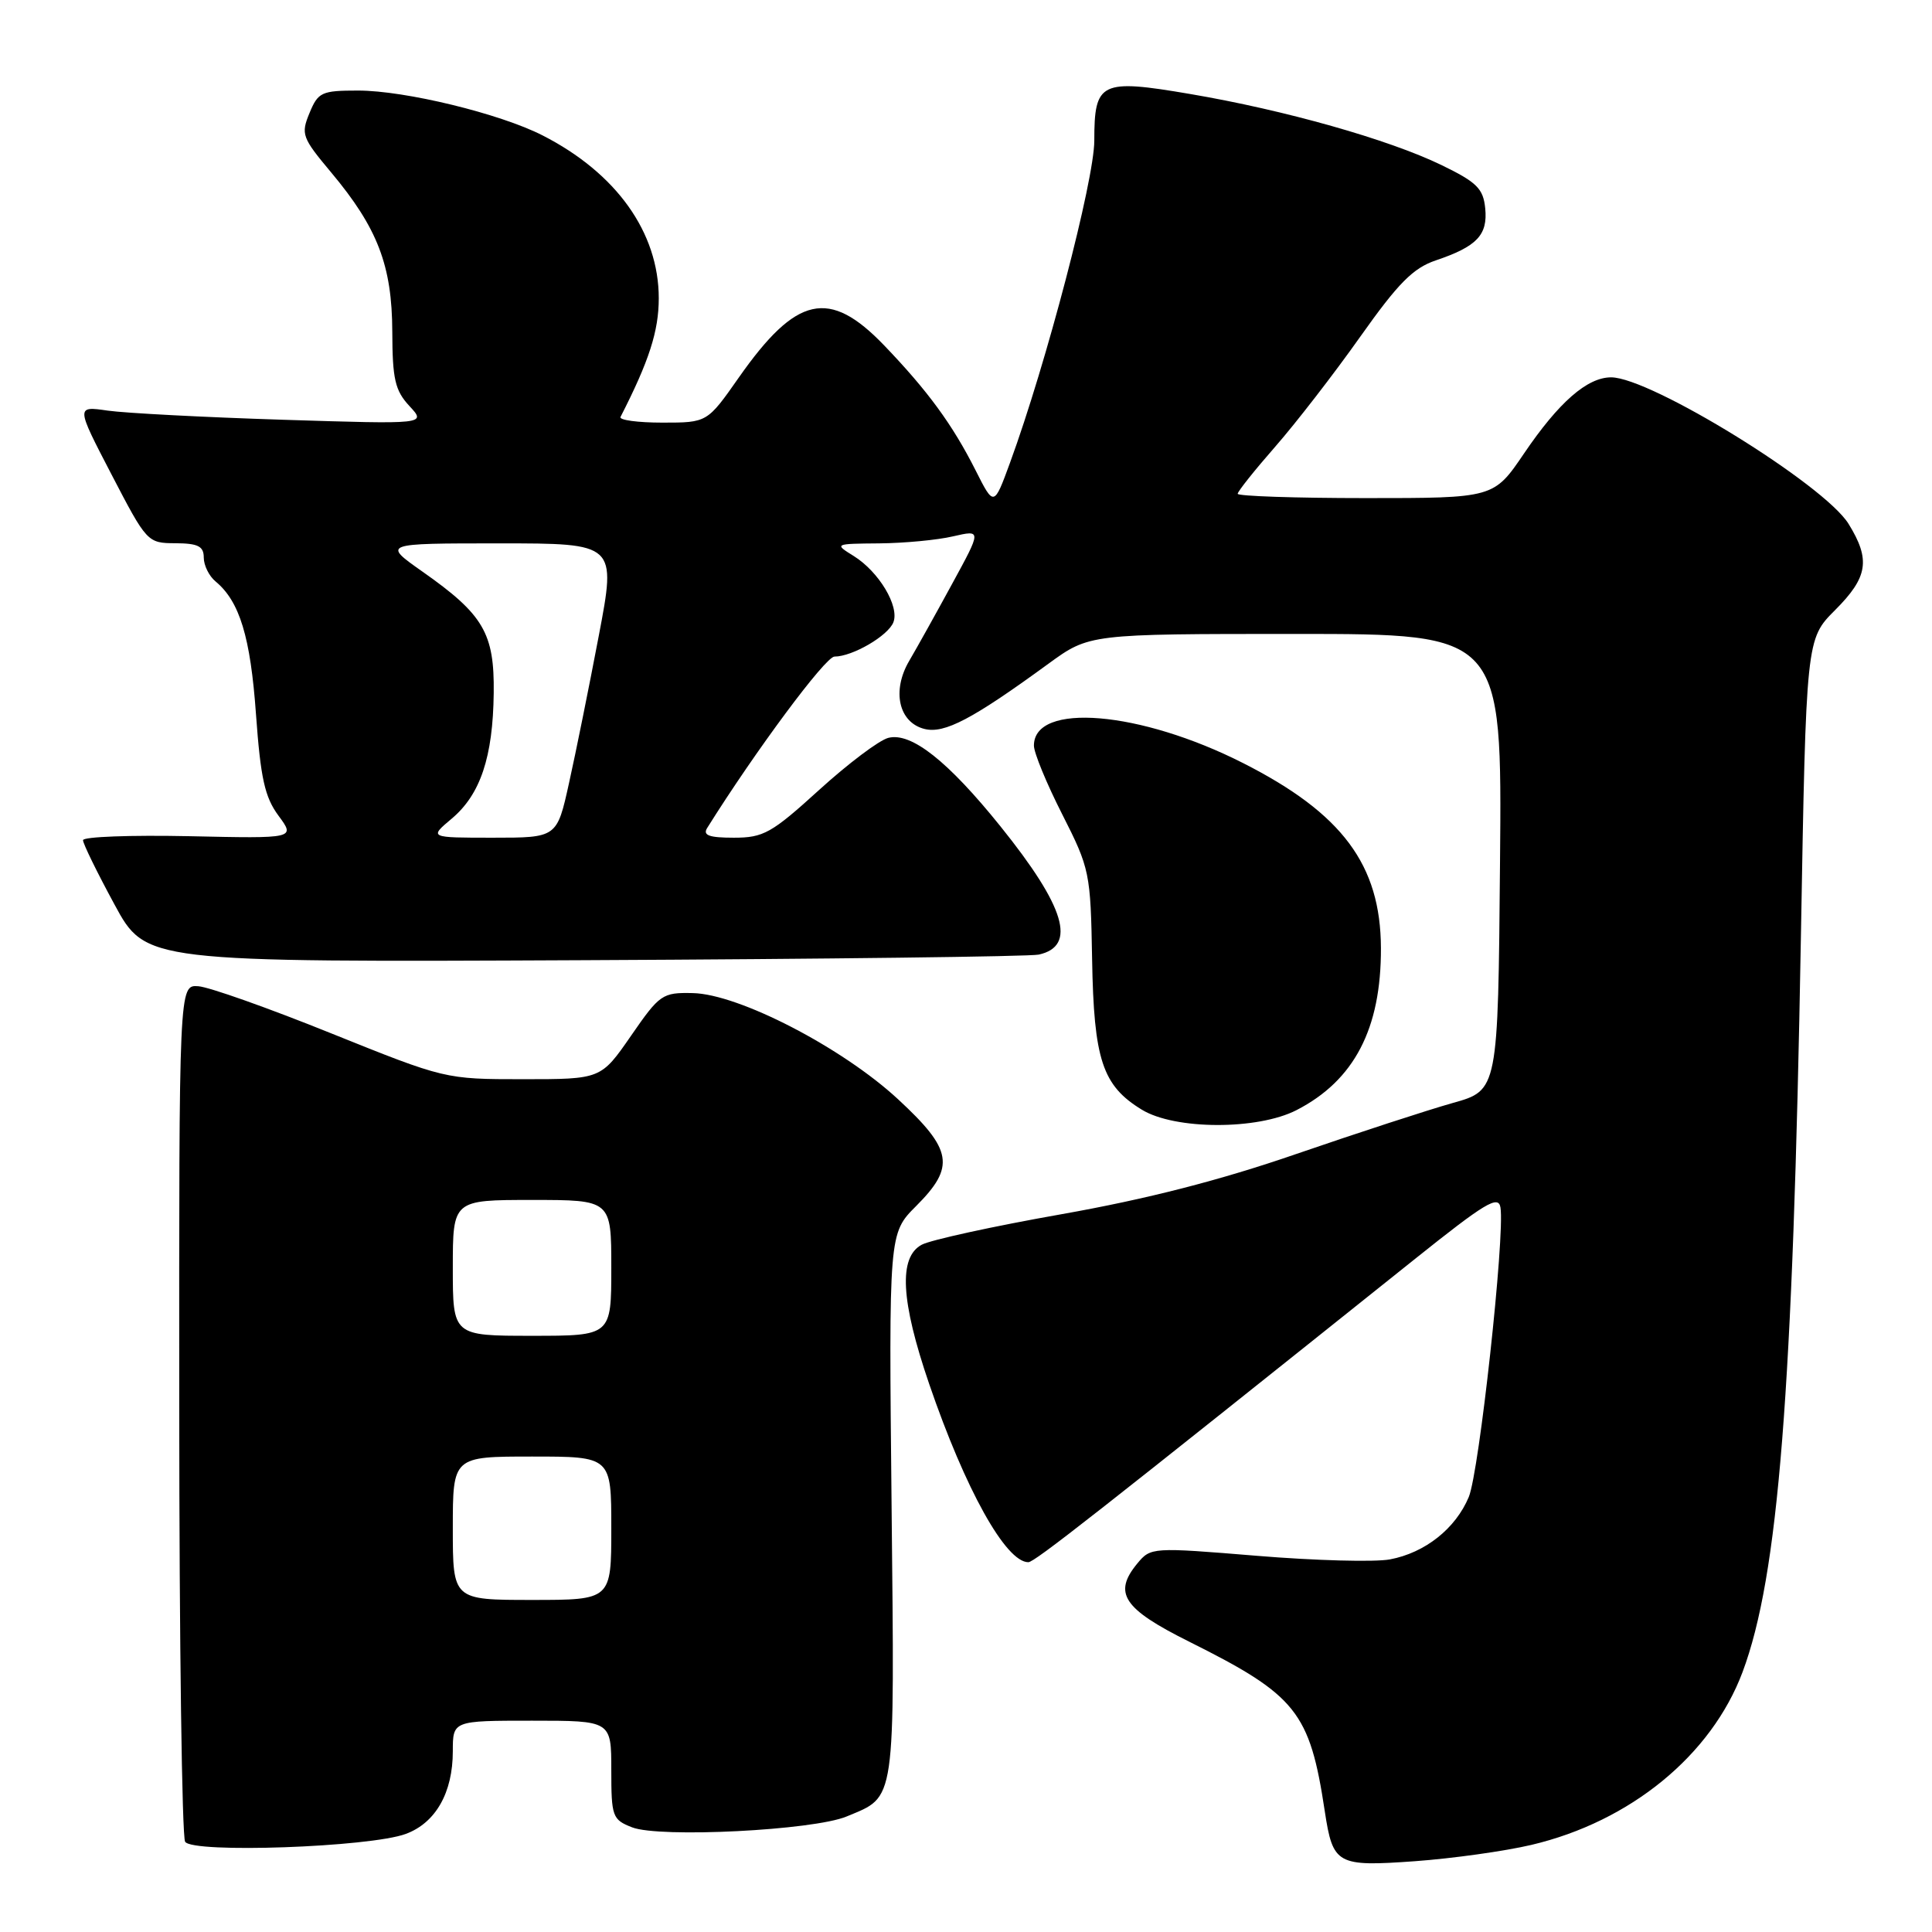 <?xml version="1.0" encoding="UTF-8" standalone="no"?>
<!DOCTYPE svg PUBLIC "-//W3C//DTD SVG 1.1//EN" "http://www.w3.org/Graphics/SVG/1.1/DTD/svg11.dtd" >
<svg xmlns="http://www.w3.org/2000/svg" xmlns:xlink="http://www.w3.org/1999/xlink" version="1.1" viewBox="0 0 256 256">
 <g >
 <path fill="currentColor"
d=" M 202.91 244.46 C 216.03 241.37 226.77 232.58 230.90 221.55 C 235.65 208.85 237.57 184.59 238.63 124.09 C 239.32 84.68 239.32 84.68 243.16 80.84 C 247.52 76.48 247.88 74.16 244.94 69.41 C 241.73 64.21 218.70 50.00 213.48 50.00 C 210.32 50.00 206.55 53.29 201.94 60.09 C 197.93 66.00 197.93 66.00 180.96 66.00 C 171.63 66.00 164.00 65.74 164.00 65.43 C 164.00 65.12 166.24 62.31 168.98 59.18 C 171.71 56.06 176.78 49.51 180.23 44.63 C 185.27 37.51 187.24 35.52 190.26 34.50 C 195.70 32.66 197.15 31.14 196.80 27.61 C 196.54 24.99 195.70 24.15 191.00 21.87 C 184.00 18.48 170.25 14.59 157.73 12.46 C 145.82 10.43 145.00 10.83 145.00 18.63 C 145.00 23.88 138.63 48.22 133.83 61.32 C 131.70 67.14 131.70 67.14 129.27 62.32 C 126.20 56.24 122.93 51.78 117.14 45.75 C 109.87 38.19 105.53 39.15 97.90 50.02 C 93.71 56.00 93.71 56.00 87.77 56.00 C 84.51 56.00 82.01 55.66 82.22 55.25 C 86.00 47.86 87.29 43.88 87.29 39.52 C 87.29 30.80 81.67 22.93 71.89 17.94 C 66.23 15.05 53.67 12.00 47.46 12.00 C 42.61 12.00 42.15 12.21 41.01 14.98 C 39.85 17.78 40.02 18.24 43.89 22.86 C 50.04 30.21 51.95 35.19 51.98 43.94 C 52.00 50.24 52.34 51.74 54.25 53.80 C 56.50 56.22 56.50 56.22 37.50 55.62 C 27.05 55.29 16.60 54.74 14.28 54.41 C 10.06 53.80 10.06 53.80 14.78 62.88 C 19.45 71.86 19.54 71.97 23.25 71.98 C 26.25 72.00 27.00 72.38 27.00 73.88 C 27.00 74.91 27.70 76.34 28.57 77.05 C 31.76 79.70 33.19 84.41 33.92 94.65 C 34.53 103.11 35.08 105.62 36.90 108.08 C 39.14 111.11 39.14 111.11 25.07 110.80 C 17.33 110.64 11.00 110.87 11.00 111.33 C 11.00 111.79 12.87 115.61 15.16 119.83 C 19.31 127.50 19.31 127.50 77.41 127.23 C 109.36 127.08 136.46 126.75 137.64 126.49 C 142.71 125.37 141.16 120.18 132.57 109.50 C 125.60 100.84 120.74 97.00 117.71 97.77 C 116.49 98.08 112.37 101.19 108.54 104.67 C 102.24 110.40 101.17 111.00 97.24 111.00 C 93.97 111.00 93.10 110.69 93.70 109.72 C 100.09 99.51 109.38 87.00 110.57 87.00 C 112.96 87.00 117.69 84.24 118.38 82.45 C 119.20 80.32 116.45 75.75 113.13 73.68 C 110.52 72.06 110.54 72.05 116.50 72.00 C 119.80 71.97 124.20 71.56 126.28 71.07 C 130.07 70.20 130.07 70.20 126.17 77.35 C 124.03 81.28 121.47 85.88 120.48 87.56 C 118.14 91.54 119.08 95.73 122.50 96.59 C 125.14 97.25 128.85 95.30 138.92 87.95 C 144.34 84.00 144.34 84.00 171.69 84.00 C 199.03 84.00 199.03 84.00 198.76 114.24 C 198.50 144.47 198.50 144.47 192.50 146.15 C 189.20 147.08 179.87 150.12 171.76 152.91 C 161.62 156.41 151.93 158.89 140.65 160.89 C 131.64 162.48 123.31 164.30 122.14 164.93 C 119.04 166.58 119.35 172.36 123.12 183.38 C 127.91 197.36 133.27 207.00 136.26 207.00 C 137.08 207.00 145.08 200.72 187.50 166.81 C 196.79 159.38 198.55 158.32 198.82 160.00 C 199.42 163.78 196.00 195.06 194.62 198.36 C 192.87 202.55 188.82 205.76 184.16 206.63 C 182.17 207.00 174.23 206.79 166.52 206.15 C 152.66 205.01 152.48 205.02 150.70 207.17 C 147.46 211.09 148.82 213.16 157.51 217.50 C 171.79 224.62 173.55 226.82 175.54 240.00 C 176.62 247.07 177.13 247.36 187.48 246.62 C 192.44 246.26 199.39 245.29 202.91 244.46 Z  M 53.78 243.00 C 57.73 241.53 60.00 237.54 60.00 232.05 C 60.00 228.00 60.00 228.00 70.50 228.00 C 81.00 228.00 81.00 228.00 81.00 234.52 C 81.00 240.71 81.14 241.11 83.75 242.13 C 87.38 243.56 107.80 242.53 112.19 240.69 C 118.75 237.95 118.54 239.43 118.14 199.56 C 117.77 163.43 117.77 163.43 121.39 159.81 C 126.61 154.59 126.23 152.35 118.99 145.65 C 111.59 138.80 97.88 131.71 91.79 131.59 C 87.76 131.50 87.41 131.75 83.61 137.25 C 79.63 143.00 79.63 143.00 69.30 143.00 C 58.99 143.00 58.96 142.99 43.90 136.93 C 35.60 133.58 27.67 130.77 26.27 130.68 C 23.72 130.50 23.72 130.50 23.75 186.66 C 23.76 217.55 24.11 243.37 24.53 244.04 C 25.49 245.60 49.01 244.77 53.78 243.00 Z  M 171.79 147.10 C 179.44 143.17 183.02 136.31 182.98 125.62 C 182.94 114.60 177.86 107.78 164.73 101.12 C 151.08 94.19 137.01 93.01 137.00 98.79 C 136.99 99.73 138.68 103.83 140.75 107.90 C 144.40 115.10 144.51 115.63 144.71 127.12 C 144.94 140.42 146.07 143.85 151.30 147.04 C 155.69 149.72 166.62 149.75 171.79 147.10 Z  M 59.86 108.47 C 63.66 105.27 65.32 100.31 65.42 91.83 C 65.52 83.90 64.07 81.43 55.99 75.75 C 50.66 72.00 50.66 72.00 66.17 72.00 C 81.67 72.00 81.67 72.00 79.34 84.25 C 78.06 90.99 76.29 99.76 75.40 103.75 C 73.80 111.00 73.80 111.00 65.32 111.00 C 56.85 111.00 56.85 111.00 59.86 108.47 Z  M 60.00 202.50 C 60.00 193.00 60.00 193.00 70.50 193.00 C 81.00 193.00 81.00 193.00 81.00 202.50 C 81.00 212.00 81.00 212.00 70.50 212.00 C 60.00 212.00 60.00 212.00 60.00 202.50 Z  M 60.00 168.00 C 60.00 159.00 60.00 159.00 70.50 159.00 C 81.00 159.00 81.00 159.00 81.00 168.00 C 81.00 177.00 81.00 177.00 70.50 177.00 C 60.00 177.00 60.00 177.00 60.00 168.00 Z "/>
</g>
</svg>
